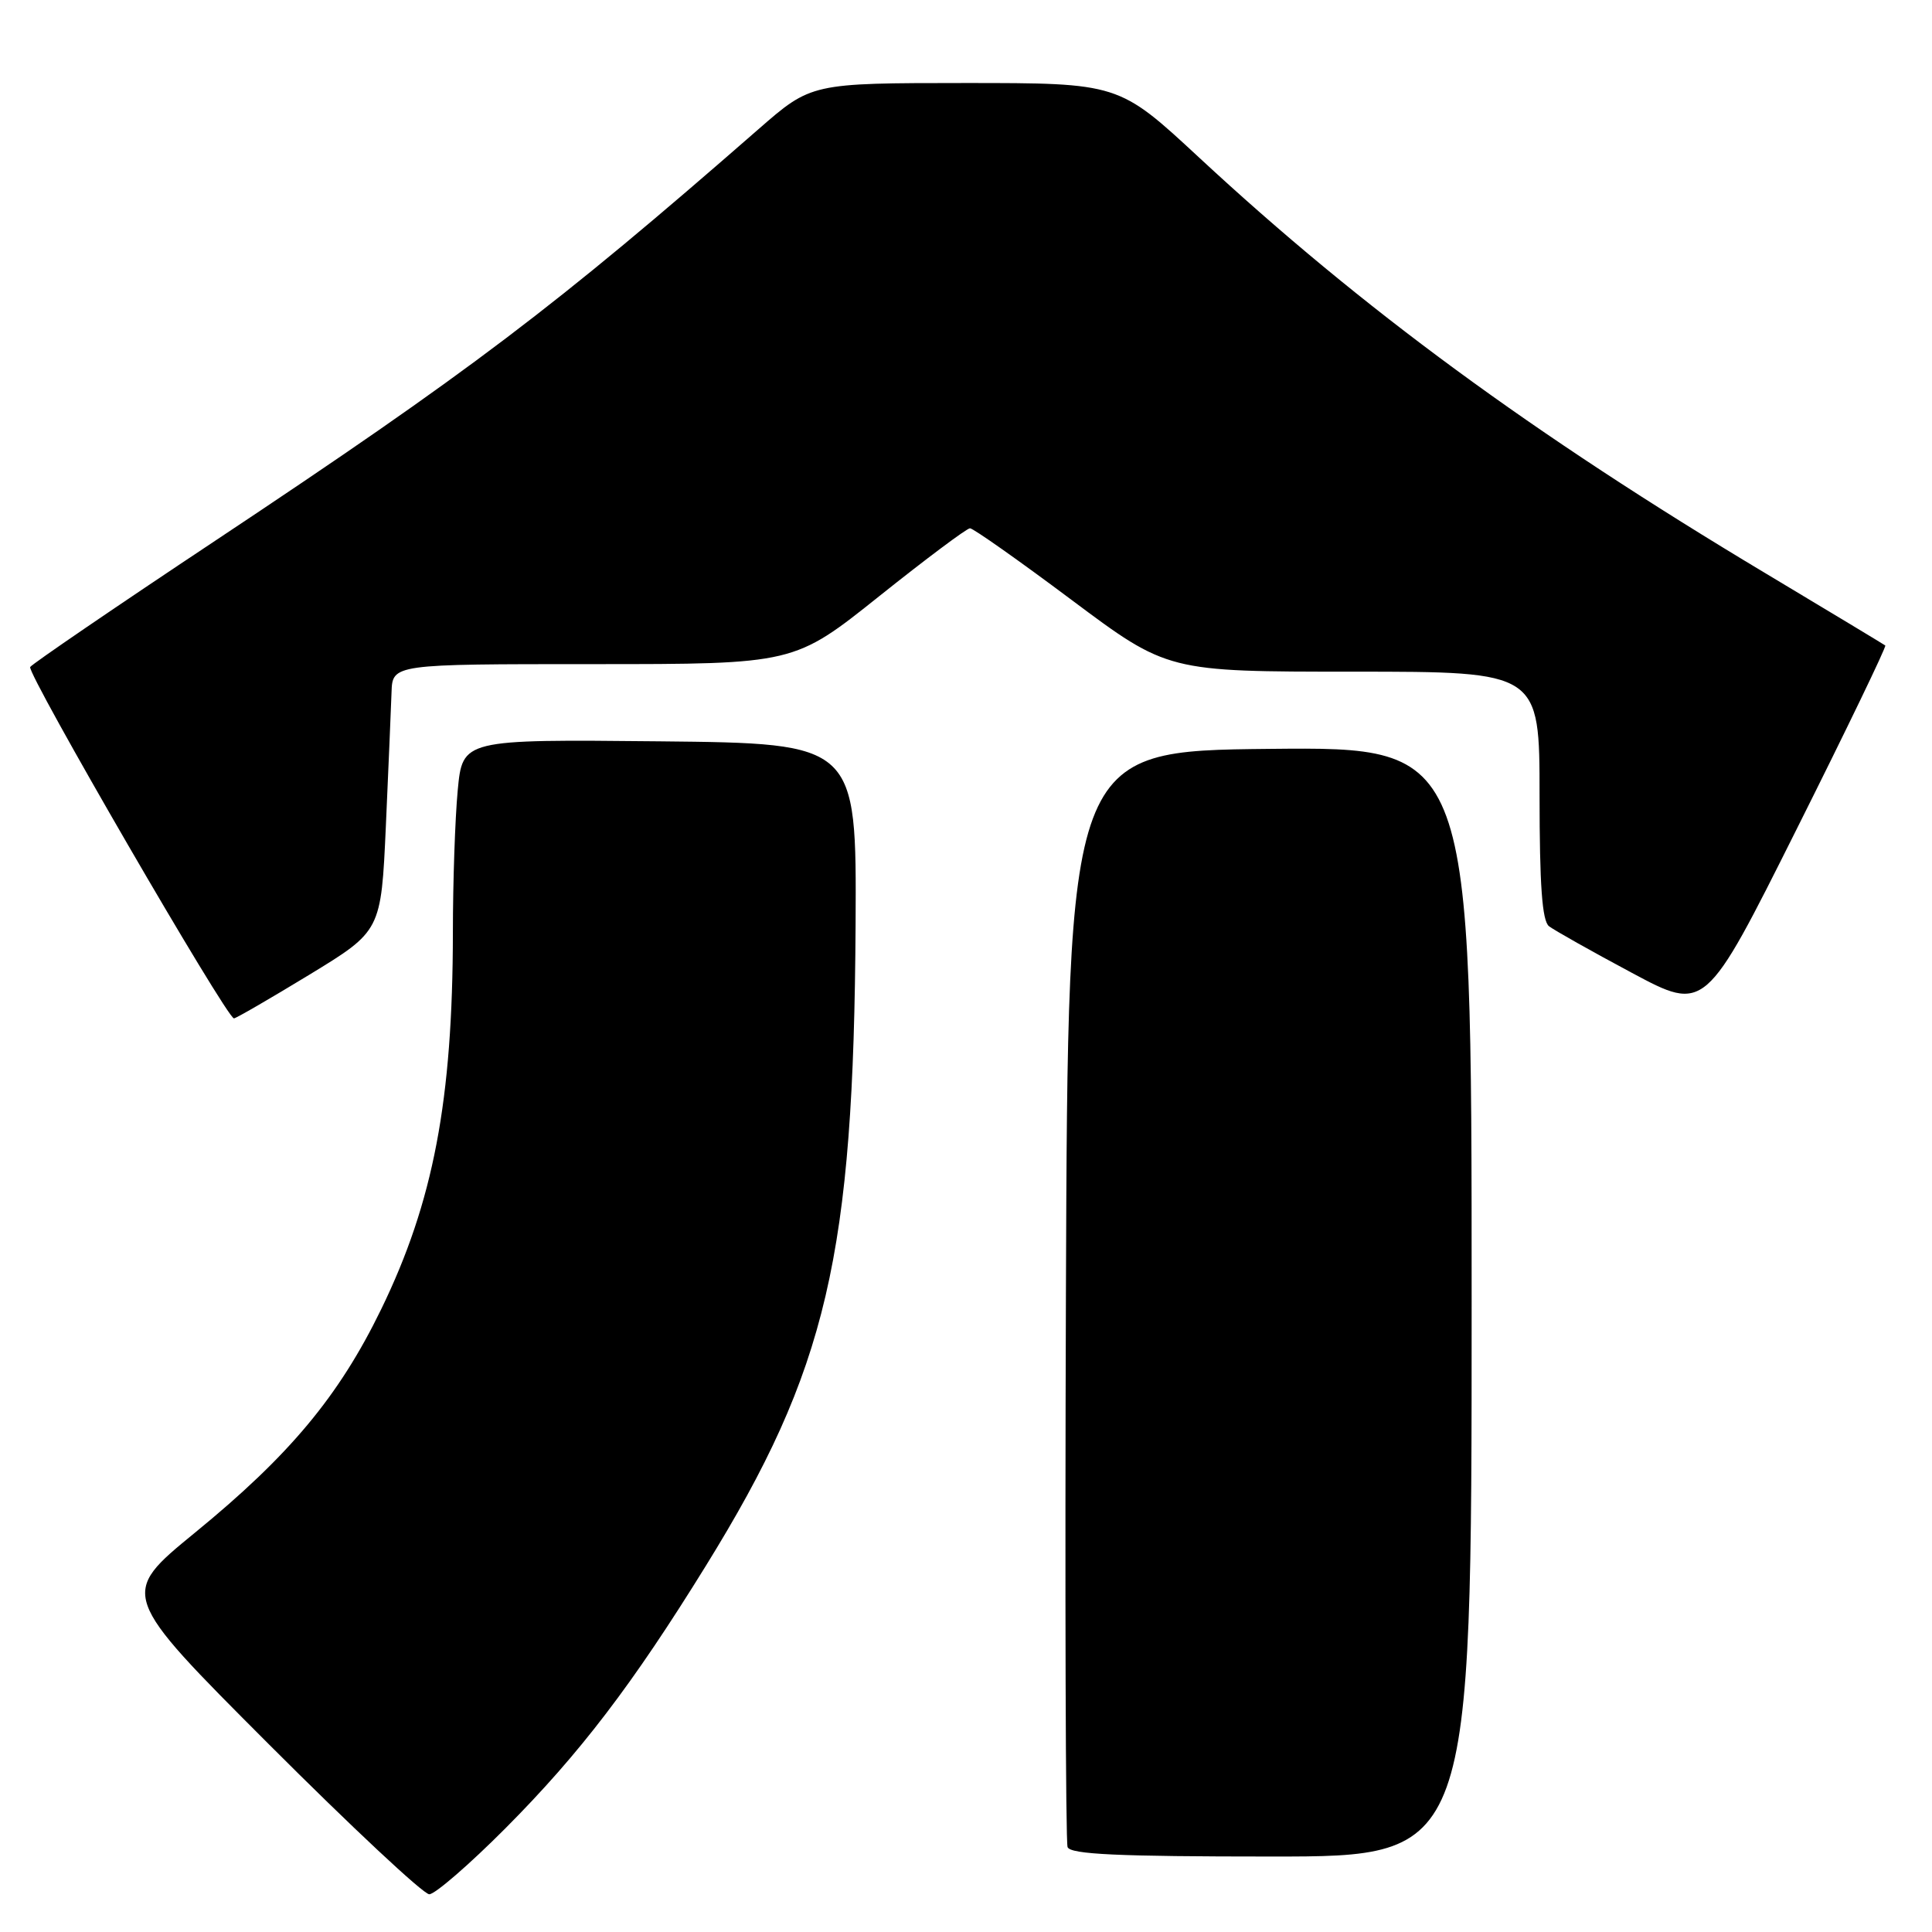 <?xml version="1.0" encoding="UTF-8" standalone="no"?>
<!DOCTYPE svg PUBLIC "-//W3C//DTD SVG 1.1//EN" "http://www.w3.org/Graphics/SVG/1.1/DTD/svg11.dtd" >
<svg xmlns="http://www.w3.org/2000/svg" xmlns:xlink="http://www.w3.org/1999/xlink" version="1.1" viewBox="0 0 256 256">
 <g >
 <path fill="currentColor"
d=" M 66.98 242.25 C 76.85 232.33 83.80 223.22 93.53 207.48 C 109.61 181.47 113.12 166.45 113.37 122.50 C 113.50 98.50 113.50 98.50 87.40 98.23 C 61.29 97.97 61.29 97.97 60.65 104.73 C 60.30 108.46 60.01 116.91 60.01 123.53 C 59.99 145.79 57.43 159.26 50.50 173.50 C 44.90 185.01 38.37 192.84 25.83 203.09 C 15.81 211.29 15.81 211.29 35.64 231.14 C 46.55 242.06 56.11 251.00 56.88 251.00 C 57.64 251.00 62.19 247.06 66.98 242.25 Z  M 195.00 172.48 C 195.00 98.97 195.00 98.97 168.25 99.23 C 141.50 99.50 141.50 99.50 141.24 171.50 C 141.10 211.10 141.20 244.06 141.46 244.75 C 141.83 245.71 148.16 246.00 168.47 246.00 C 195.00 246.00 195.00 246.00 195.00 172.48 Z  M 41.00 129.15 C 50.50 123.36 50.50 123.36 51.13 109.43 C 51.47 101.77 51.81 93.81 51.88 91.75 C 52.00 88.00 52.00 88.00 78.61 88.00 C 105.23 88.00 105.23 88.00 116.50 79.00 C 122.70 74.05 128.11 70.00 128.53 70.00 C 128.95 70.00 135.01 74.27 142.00 79.50 C 154.71 89.00 154.71 89.00 179.36 89.00 C 204.00 89.00 204.00 89.00 204.00 105.38 C 204.00 117.30 204.34 122.02 205.25 122.73 C 205.94 123.26 210.87 126.04 216.22 128.90 C 225.94 134.10 225.94 134.10 238.03 109.94 C 244.68 96.66 249.98 85.67 249.81 85.53 C 249.64 85.40 242.53 81.11 234.00 76.00 C 203.02 57.46 180.48 40.92 158.87 20.86 C 148.24 11.00 148.24 11.00 127.87 11.00 C 107.50 11.01 107.50 11.01 100.50 17.12 C 73.47 40.73 62.31 49.19 28.50 71.66 C 15.30 80.43 4.28 87.96 4.00 88.38 C 3.50 89.16 30.06 134.96 31.00 134.94 C 31.27 134.94 35.77 132.33 41.00 129.15 Z "/>
</g>
</svg>
